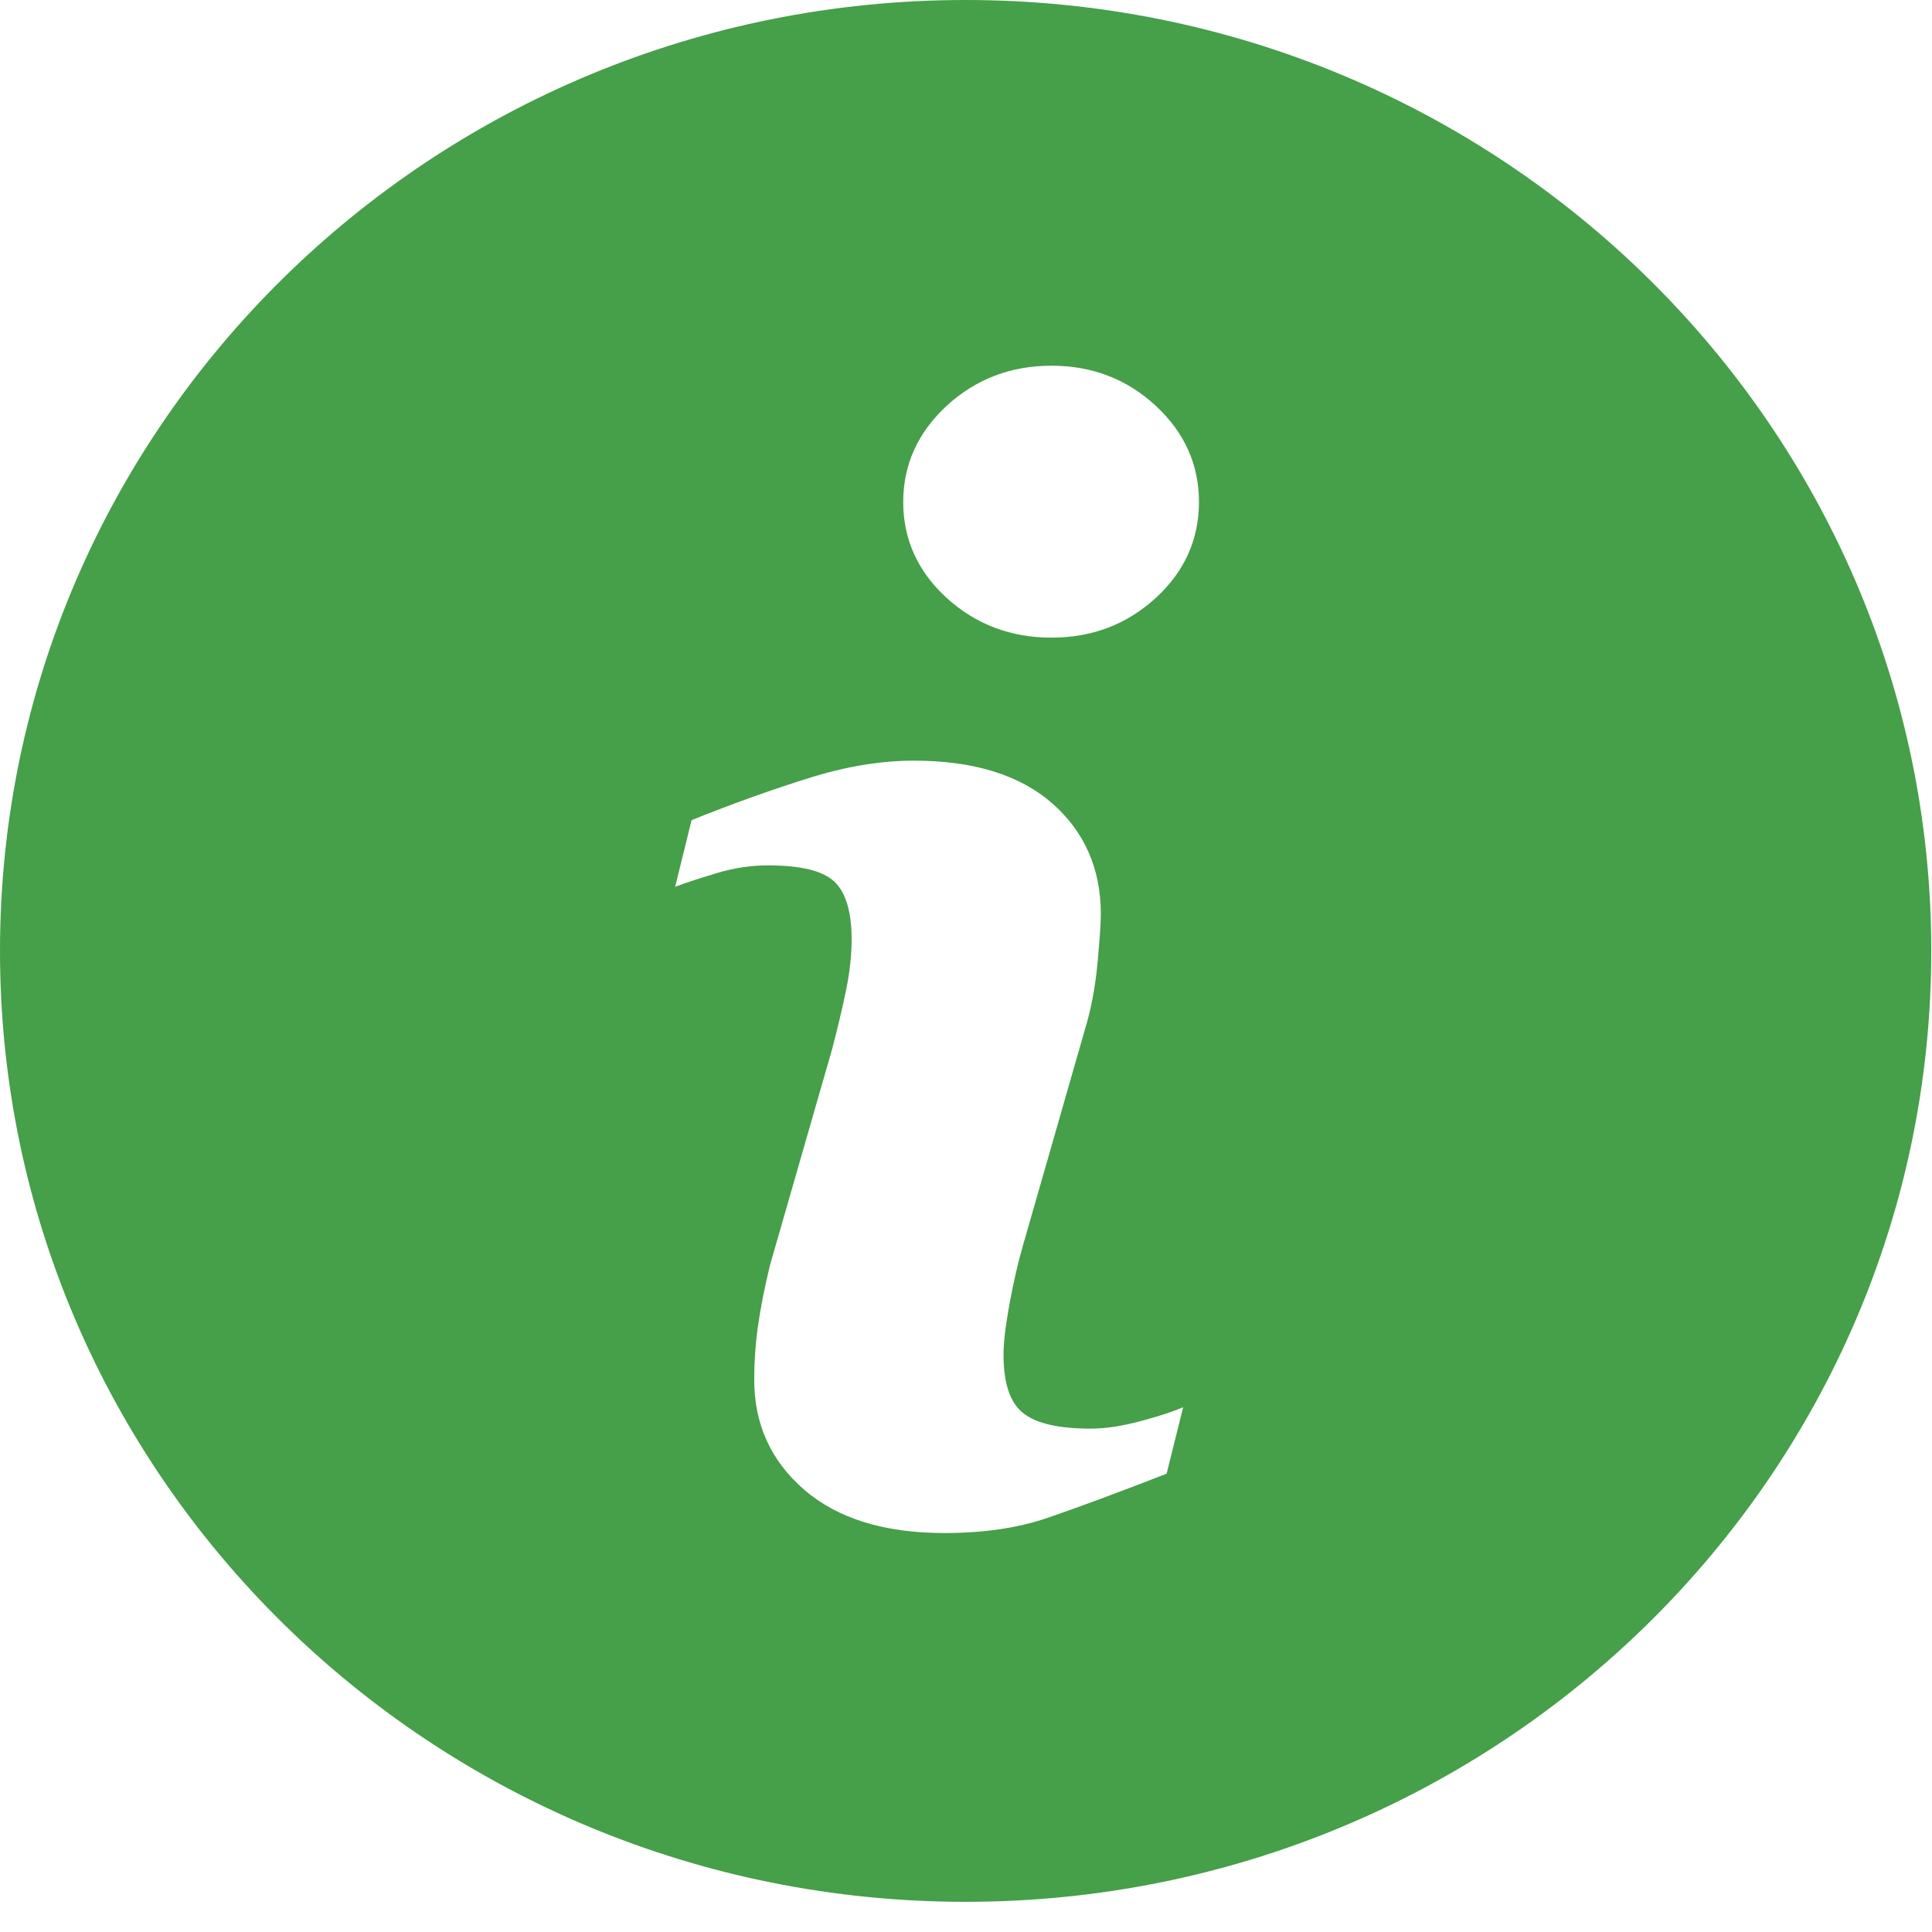 <svg width="24" height="24" viewBox="0 0 24 24" fill="none" xmlns="http://www.w3.org/2000/svg">
<g clip-path="url(#clip0)">
<path d="M11.995 0C5.371 0 0 5.289 0 11.812C0 18.335 5.371 23.625 11.995 23.625C18.619 23.625 23.991 18.335 23.991 11.812C23.991 5.289 18.619 0 11.995 0ZM14.492 18.307C13.874 18.547 13.383 18.729 13.014 18.855C12.647 18.981 12.219 19.044 11.733 19.044C10.986 19.044 10.404 18.864 9.989 18.505C9.575 18.146 9.369 17.691 9.369 17.138C9.369 16.923 9.384 16.703 9.415 16.479C9.446 16.255 9.496 16.003 9.564 15.72L10.337 13.032C10.405 12.774 10.463 12.529 10.51 12.301C10.557 12.071 10.579 11.86 10.579 11.668C10.579 11.326 10.507 11.086 10.364 10.951C10.219 10.816 9.946 10.75 9.538 10.75C9.339 10.75 9.134 10.779 8.924 10.84C8.716 10.903 8.535 10.96 8.387 11.016L8.591 10.188C9.097 9.985 9.581 9.811 10.043 9.667C10.505 9.521 10.942 9.449 11.353 9.449C12.095 9.449 12.668 9.627 13.071 9.979C13.472 10.332 13.675 10.791 13.675 11.355C13.675 11.472 13.66 11.678 13.633 11.972C13.605 12.267 13.554 12.536 13.479 12.783L12.71 15.463C12.647 15.678 12.591 15.924 12.54 16.199C12.49 16.474 12.466 16.684 12.466 16.825C12.466 17.181 12.546 17.424 12.709 17.553C12.869 17.682 13.15 17.747 13.549 17.747C13.736 17.747 13.947 17.714 14.184 17.65C14.42 17.586 14.59 17.529 14.698 17.48L14.492 18.307ZM14.356 7.429C13.997 7.757 13.566 7.921 13.061 7.921C12.557 7.921 12.123 7.757 11.761 7.429C11.402 7.101 11.22 6.702 11.22 6.236C11.22 5.771 11.403 5.371 11.761 5.04C12.123 4.708 12.557 4.543 13.061 4.543C13.566 4.543 13.998 4.708 14.356 5.04C14.714 5.371 14.894 5.771 14.894 6.236C14.894 6.703 14.714 7.101 14.356 7.429Z" fill="#469F49"/>
</g>
<defs>
<clipPath id="clip0">
<rect width="23.991" height="23.625" fill="white"/>
</clipPath>
</defs>
</svg>
